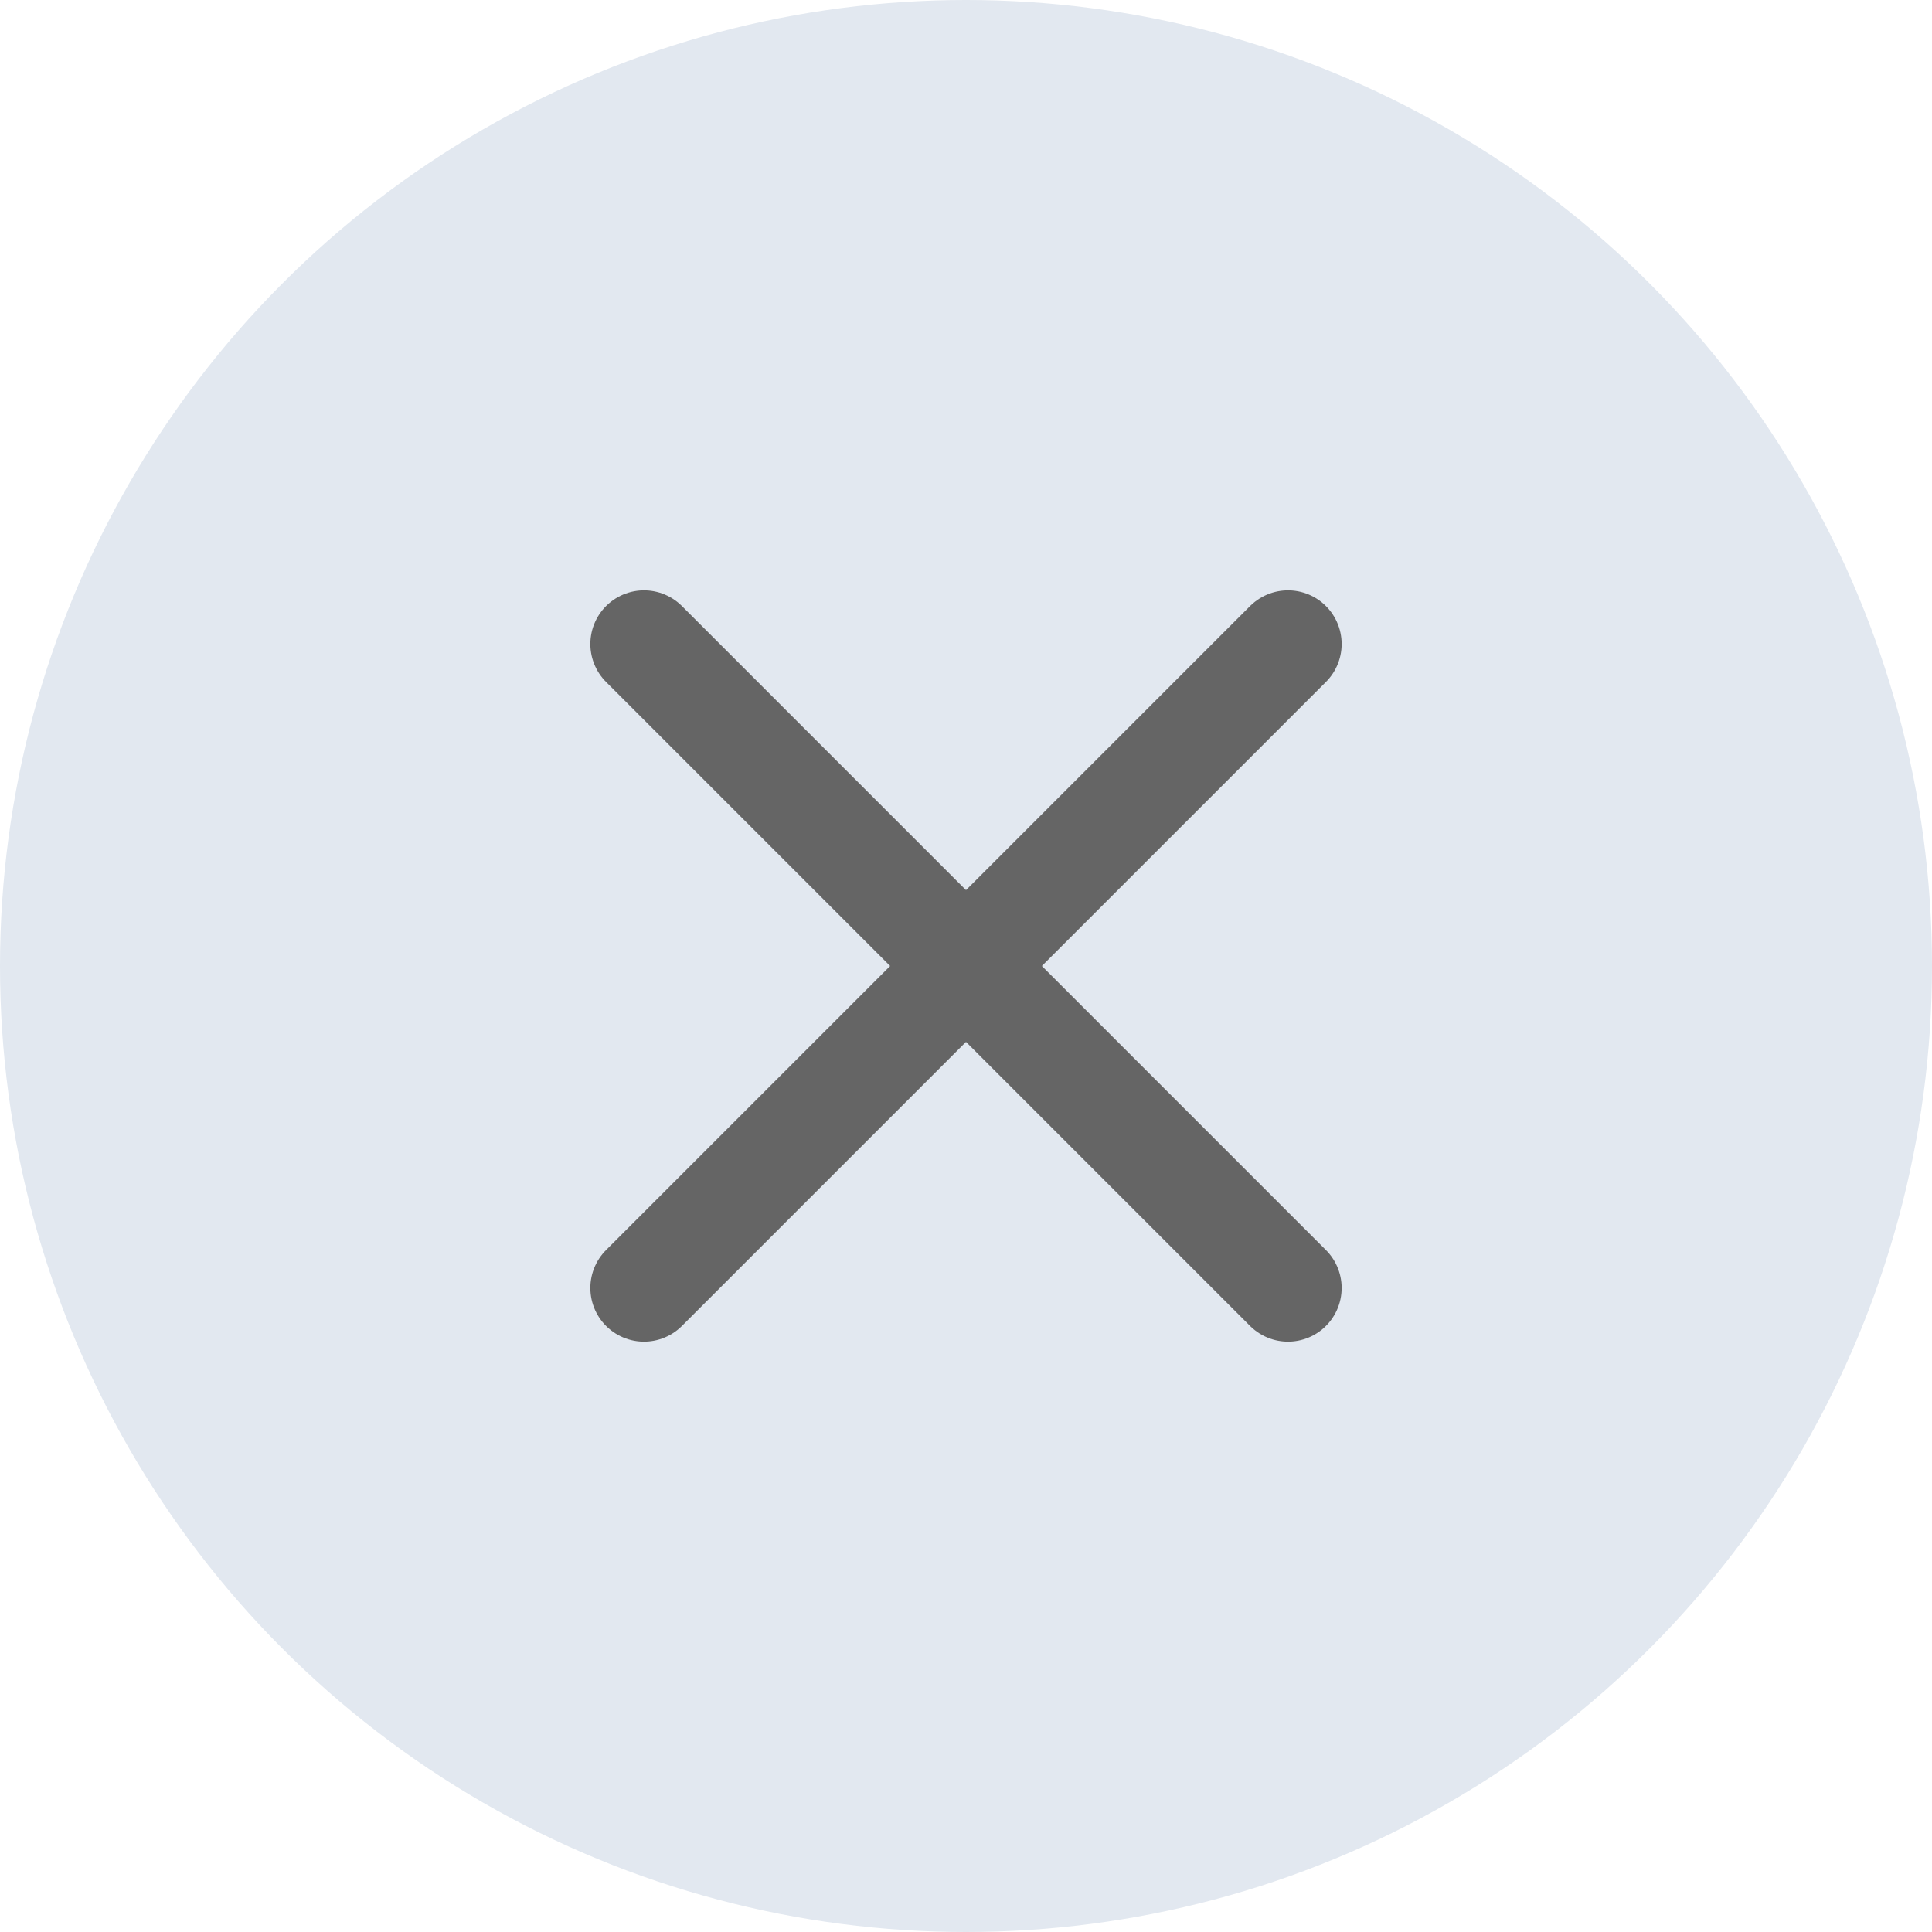 <svg width="24" height="24" viewBox="0 0 24 24" fill="none" xmlns="http://www.w3.org/2000/svg">
<circle cx="12" cy="12" r="12" fill="#E2E8F0"/>
<path d="M16 8L8 16" stroke="#656565" stroke-width="1.333" stroke-linecap="round" stroke-linejoin="round"/>
<path d="M8 8L16 16" stroke="#656565" stroke-width="1.333" stroke-linecap="round" stroke-linejoin="round"/>
</svg>

